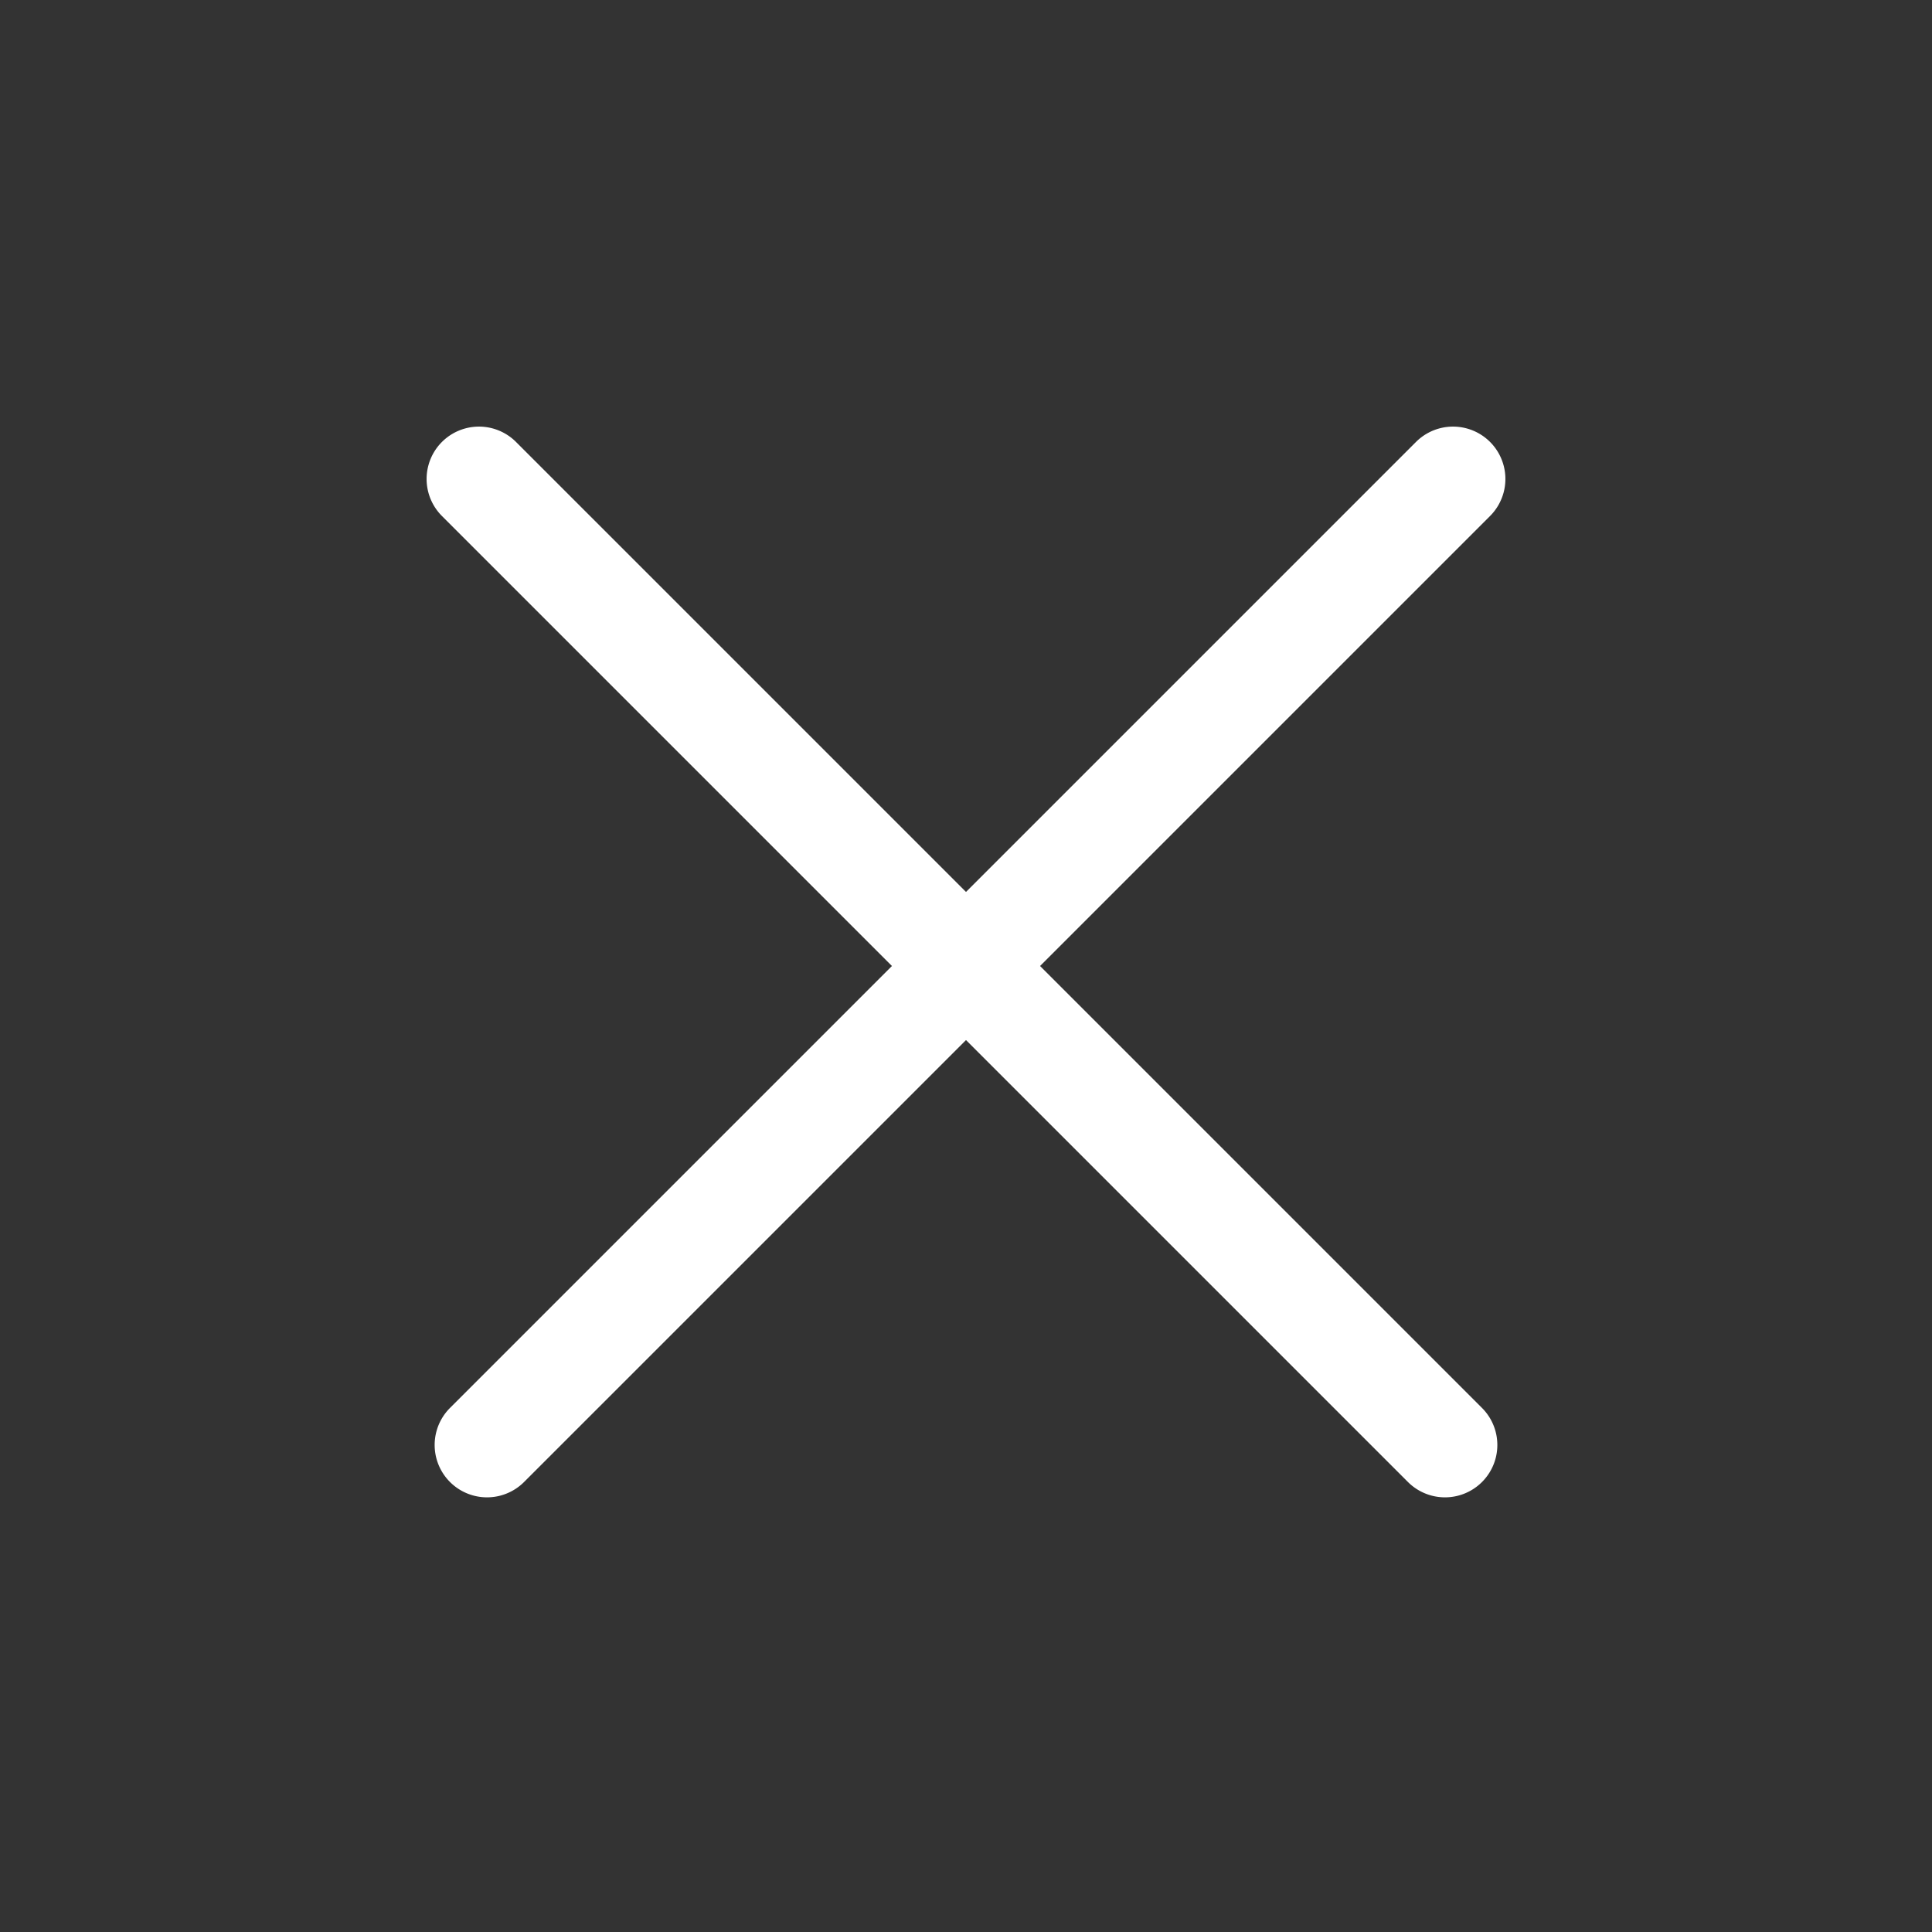 <svg width="24" height="24" fill="none" xmlns="http://www.w3.org/2000/svg"><rect width="100%" height="100%" fill="#333333" stroke="none"/><path d="M6.41 5.49a.65.65 0 1 0-.92.92L11.08 12l-5.49 5.49a.65.65 0 1 0 .92.92L12 12.92l5.49 5.49a.65.65 0 1 0 .92-.92L12.92 12l5.59-5.59a.65.65 0 0 0-.92-.92L12 11.08 6.41 5.49Z" fill="#fff"/></svg>